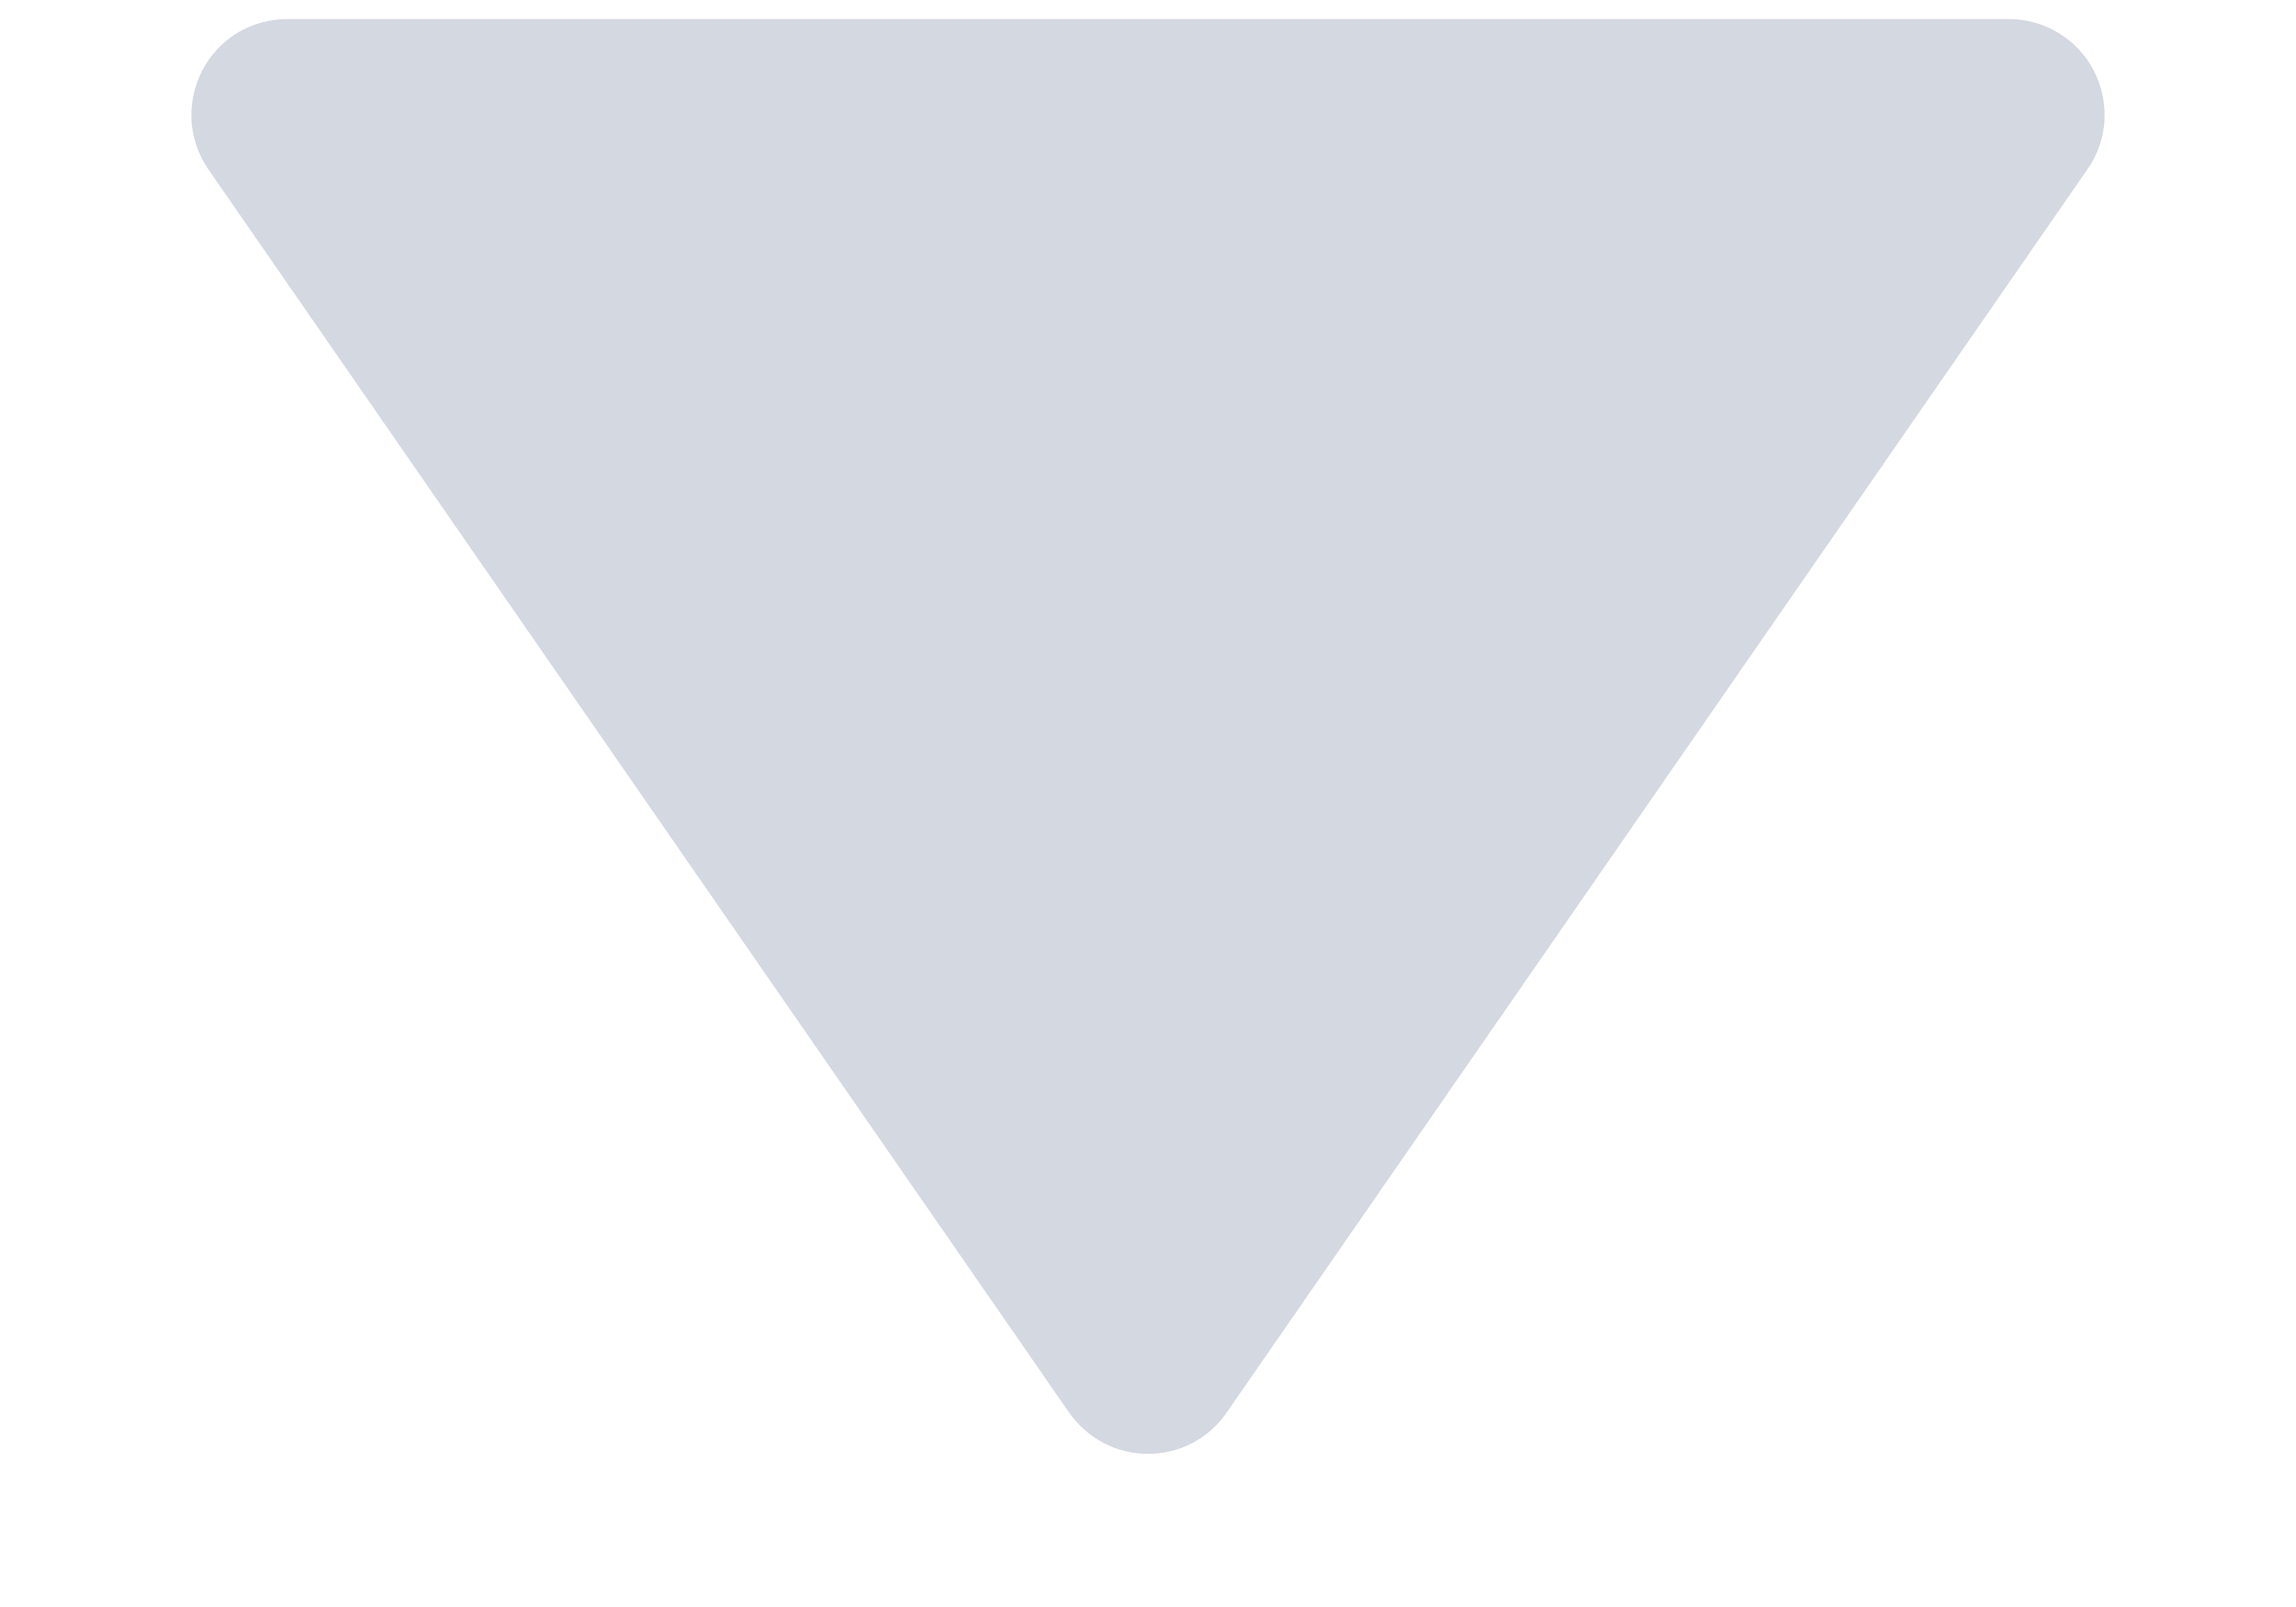 <svg width="10" height="7" viewBox="0 0 10 7" fill="none" xmlns="http://www.w3.org/2000/svg">
<path d="M0.881 0.307C0.846 0.374 0.83 0.45 0.834 0.526C0.839 0.601 0.864 0.675 0.907 0.737L4.657 6.154C4.696 6.209 4.747 6.254 4.807 6.286C4.866 6.317 4.933 6.333 5 6.333C5.067 6.333 5.134 6.317 5.193 6.286C5.253 6.254 5.304 6.209 5.342 6.154L9.092 0.737C9.136 0.675 9.161 0.601 9.166 0.526C9.17 0.45 9.154 0.374 9.119 0.307C9.084 0.239 9.031 0.183 8.966 0.144C8.901 0.104 8.826 0.083 8.75 0.083L1.25 0.083C1.174 0.083 1.099 0.104 1.034 0.143C0.969 0.183 0.916 0.239 0.881 0.307Z" fill="#707C97" fill-opacity="0.3"/>
</svg>
